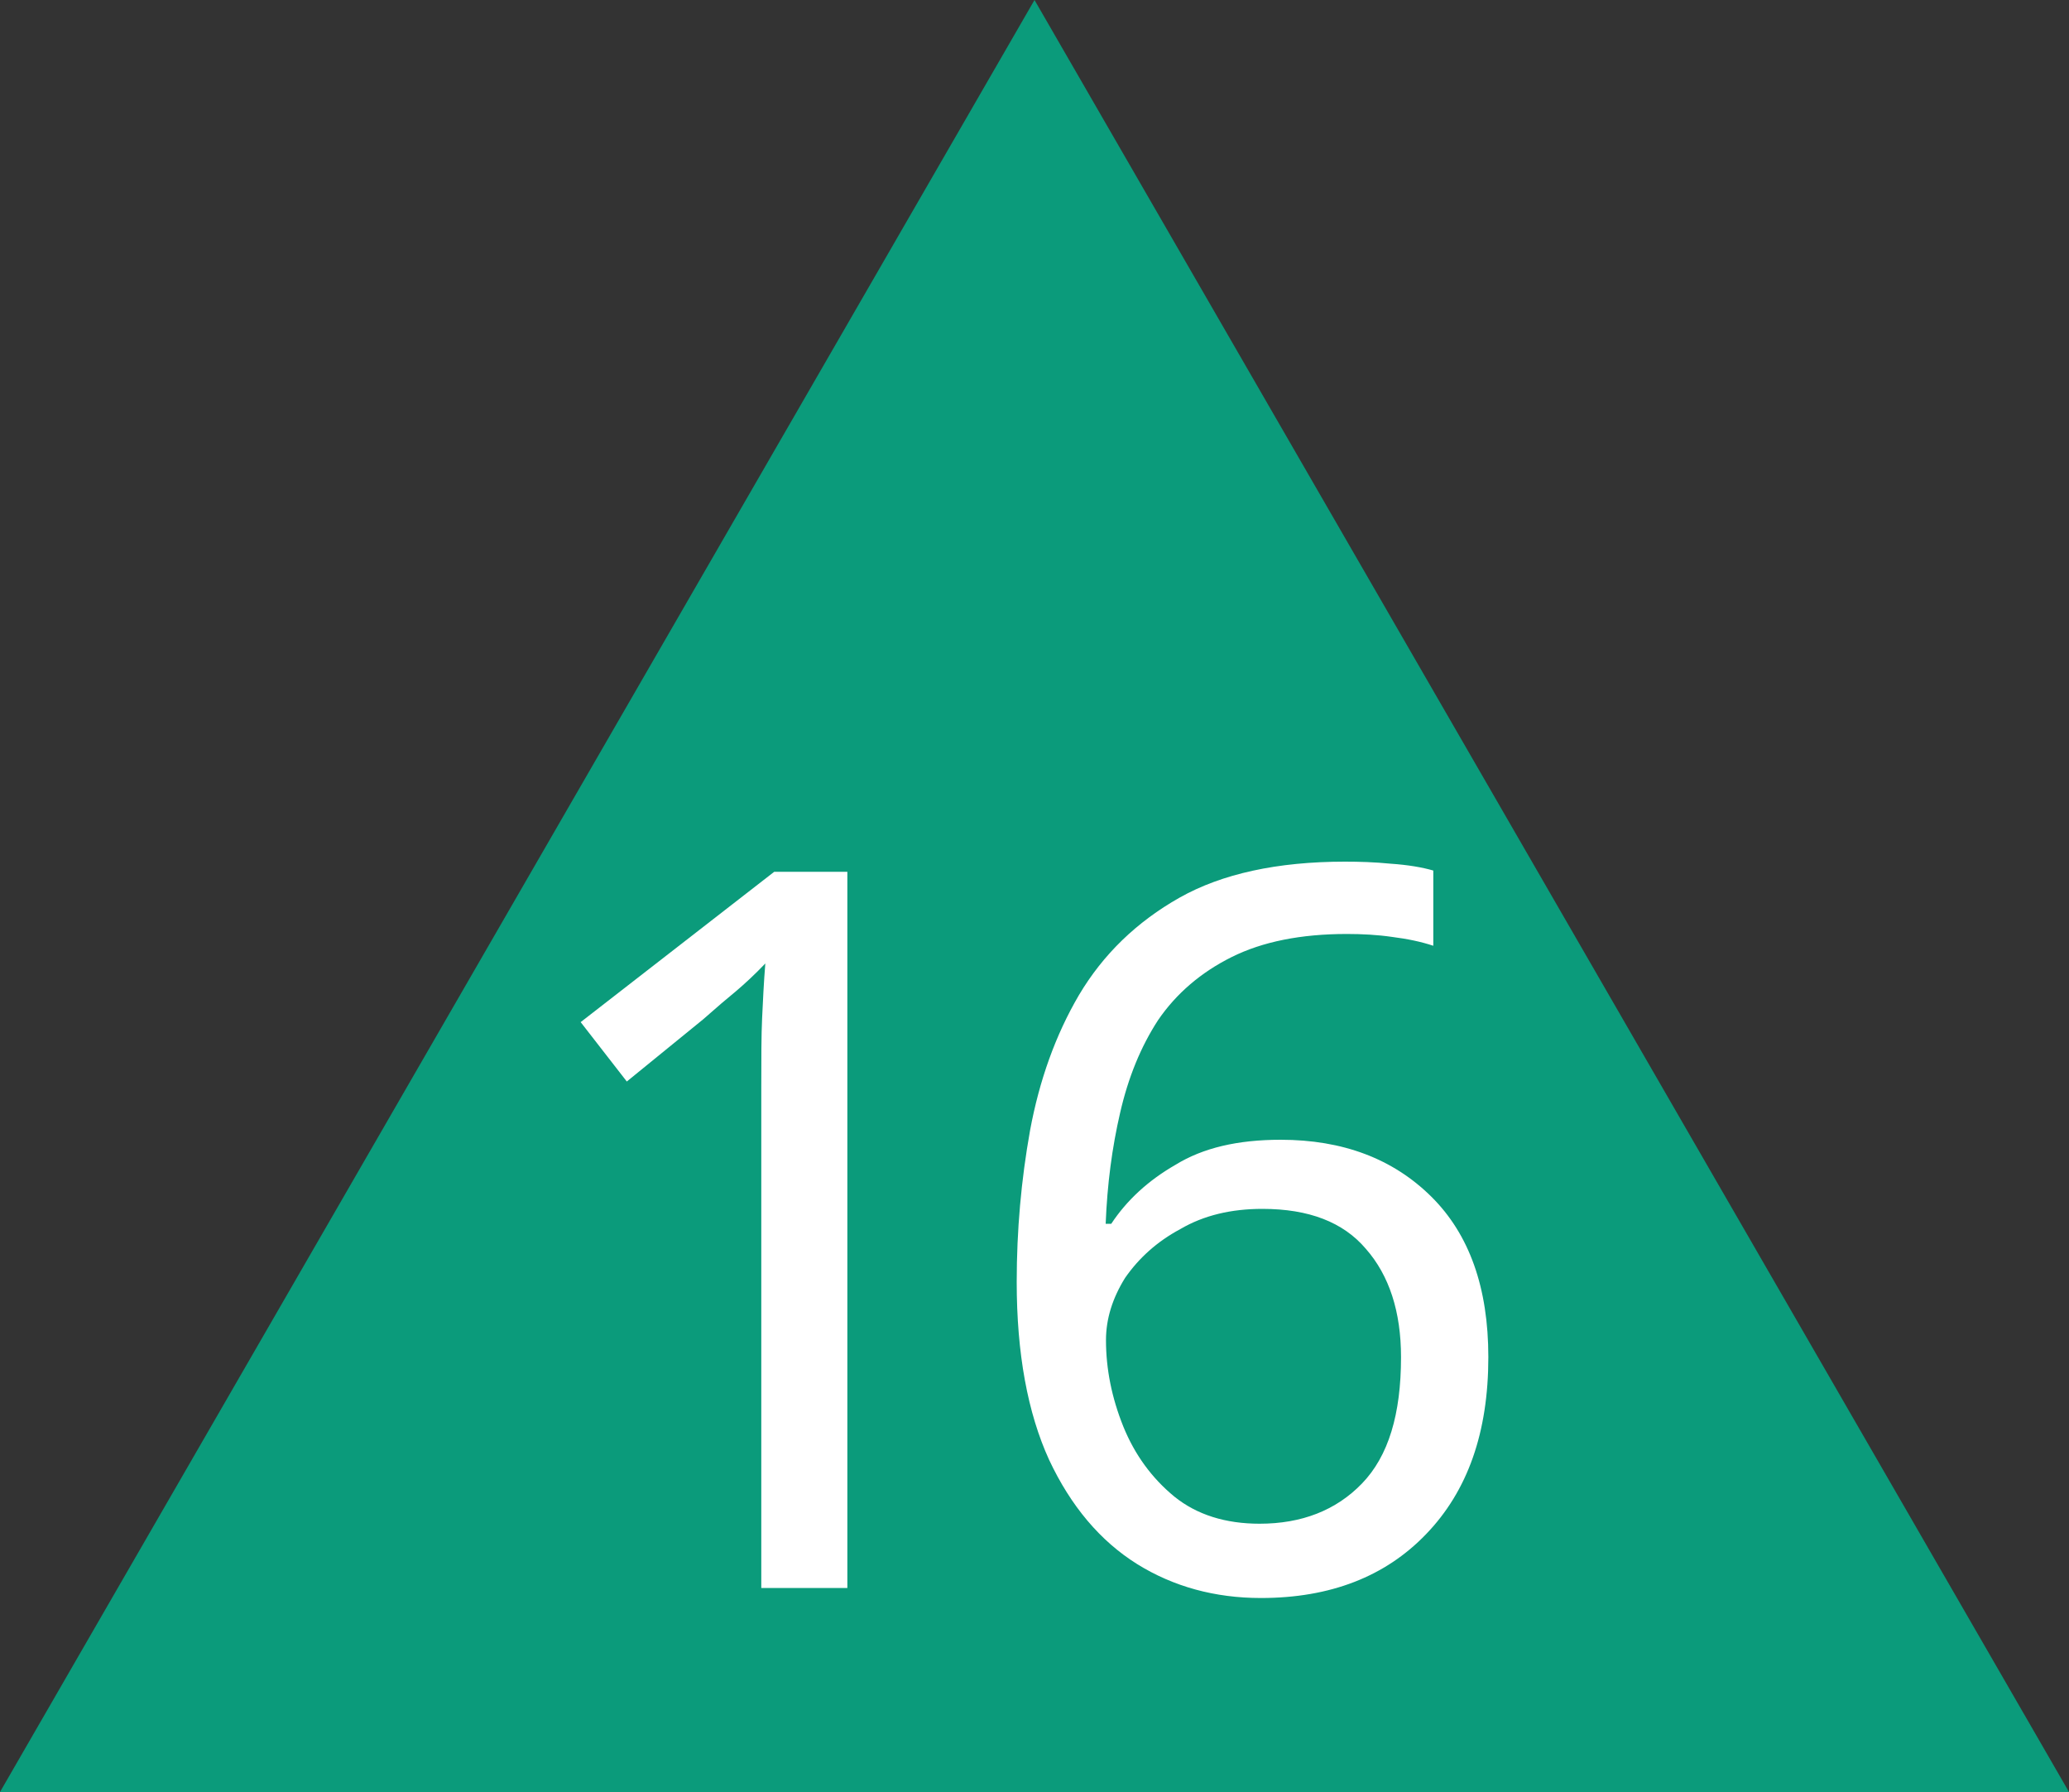 <?xml version="1.0" encoding="UTF-8"?>
<svg xmlns="http://www.w3.org/2000/svg" xmlns:xlink="http://www.w3.org/1999/xlink" width="20" height="17.321" viewBox="0 0 20 17.321">
<rect x="0" y="0" width="20" height="17.321" fill="#333333" stroke="none"/>
<path fill-rule="nonzero" fill="rgb(4.314%, 60.784%, 48.235%)" fill-opacity="1" d="M 20 17.32 L 0 17.32 L 10 0 Z M 20 17.32 "/>
<path fill-rule="nonzero" fill="rgb(100%, 100%, 100%)" fill-opacity="1" d="M 8.191 15.348 L 7.359 15.348 L 7.359 10.508 C 7.359 10.23 7.359 10.008 7.367 9.84 C 7.375 9.672 7.383 9.496 7.398 9.312 C 7.293 9.422 7.199 9.508 7.117 9.578 C 7.031 9.648 6.926 9.738 6.797 9.852 L 6.059 10.453 L 5.613 9.879 L 7.484 8.426 L 8.191 8.426 Z M 8.191 15.348 "/>
<path fill-rule="nonzero" fill="rgb(100%, 100%, 100%)" fill-opacity="1" d="M 9.828 12.391 C 9.828 11.891 9.871 11.406 9.957 10.926 C 10.047 10.441 10.203 10.004 10.43 9.617 C 10.664 9.223 10.988 8.91 11.402 8.676 C 11.812 8.445 12.348 8.328 13 8.328 C 13.137 8.328 13.285 8.332 13.445 8.348 C 13.609 8.359 13.75 8.383 13.855 8.414 L 13.855 9.141 C 13.738 9.102 13.605 9.074 13.453 9.055 C 13.316 9.035 13.168 9.027 13.02 9.027 C 12.574 9.027 12.203 9.102 11.906 9.25 C 11.609 9.398 11.371 9.602 11.195 9.859 C 11.027 10.117 10.906 10.414 10.828 10.754 C 10.75 11.09 10.703 11.445 10.688 11.828 L 10.742 11.828 C 10.891 11.602 11.098 11.41 11.363 11.258 C 11.629 11.094 11.965 11.016 12.379 11.016 C 12.98 11.016 13.465 11.199 13.836 11.566 C 14.203 11.93 14.387 12.445 14.387 13.117 C 14.387 13.844 14.188 14.41 13.785 14.828 C 13.391 15.238 12.859 15.445 12.188 15.445 C 11.746 15.445 11.344 15.336 10.992 15.117 C 10.637 14.895 10.352 14.559 10.141 14.109 C 9.934 13.656 9.828 13.082 9.828 12.391 Z M 12.176 14.727 C 12.582 14.727 12.914 14.598 13.164 14.34 C 13.422 14.074 13.543 13.668 13.543 13.117 C 13.543 12.68 13.43 12.328 13.203 12.07 C 12.984 11.812 12.652 11.684 12.203 11.684 C 11.902 11.684 11.637 11.746 11.41 11.879 C 11.184 12 11.008 12.16 10.875 12.352 C 10.754 12.547 10.691 12.746 10.691 12.953 C 10.691 13.23 10.746 13.508 10.859 13.789 C 10.969 14.059 11.133 14.285 11.352 14.465 C 11.57 14.641 11.848 14.727 12.176 14.727 Z M 12.176 14.727 "/>
</svg>
